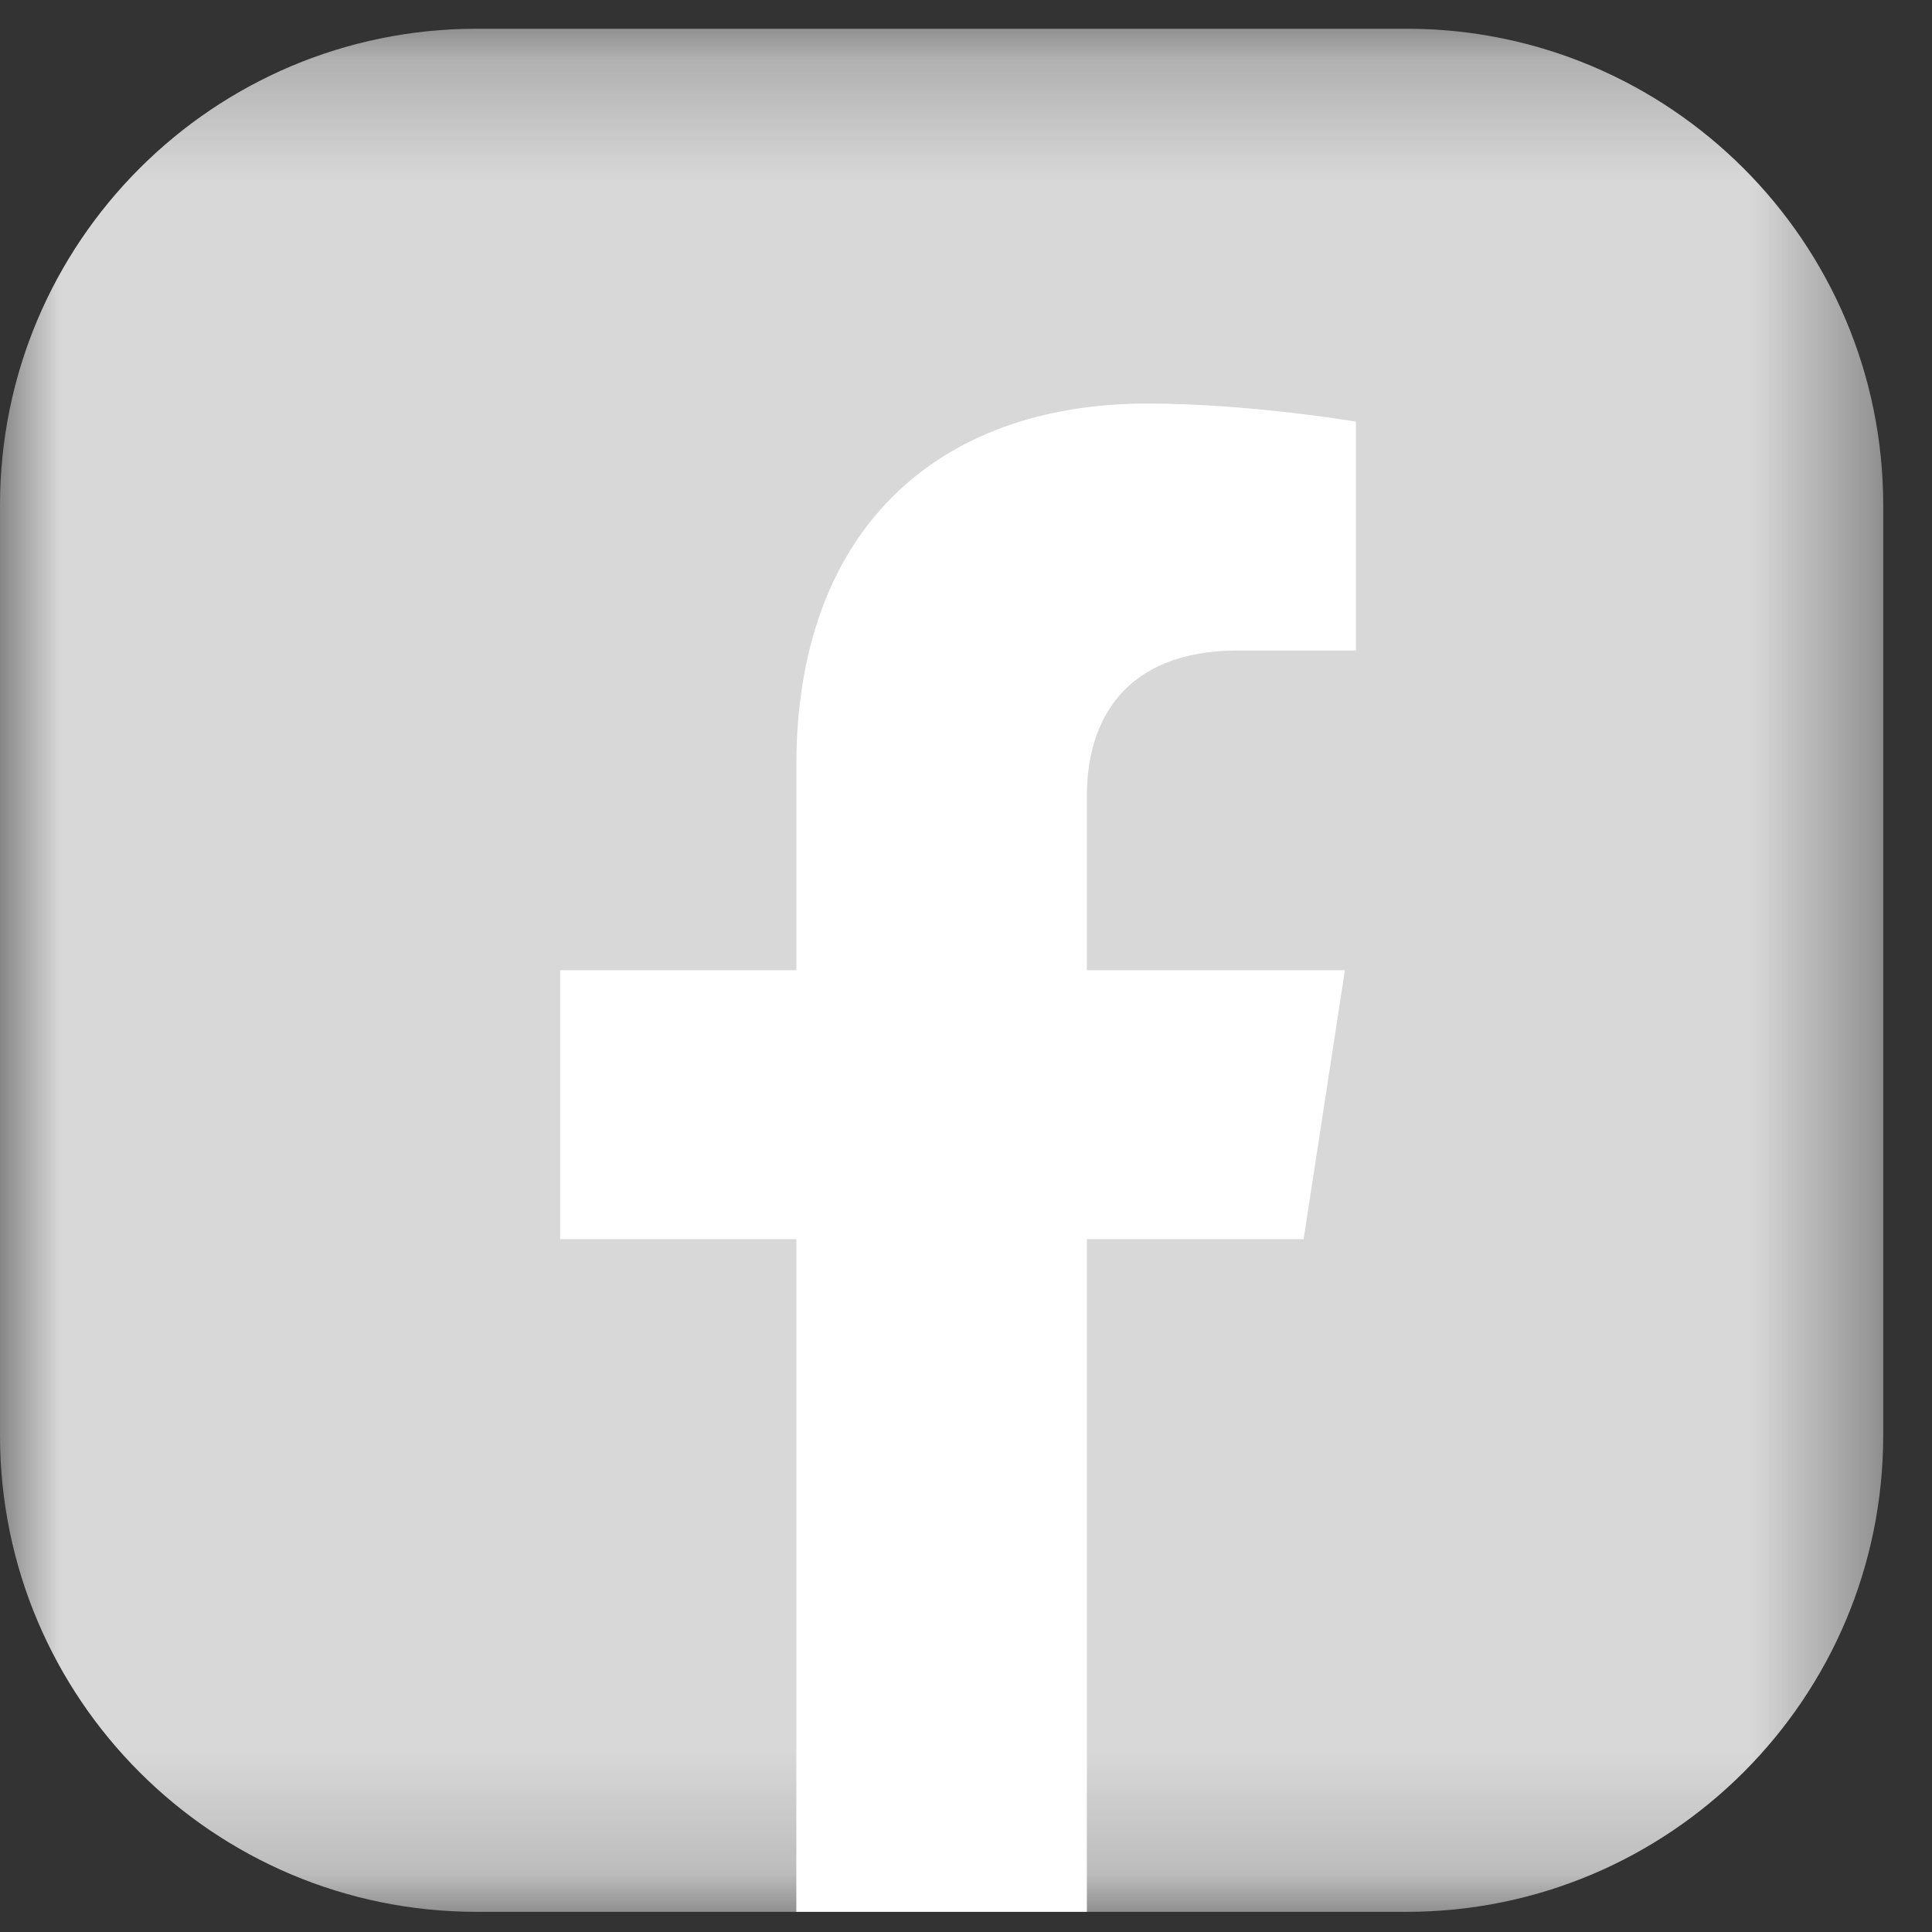 <svg width="16" height="16" viewBox="0 0 16 16" fill="none" xmlns="http://www.w3.org/2000/svg">
<rect x="0" y="0" width="16" height="16" fill="#333333" stroke="none"/>
<mask id="mask0_17_7373" style="mask-type:alpha" maskUnits="userSpaceOnUse" x="0" y="0" width="16" height="16">
<path fill-rule="evenodd" clip-rule="evenodd" d="M0 0.238H15.596V15.833H0V0.238Z" fill="white"/>
</mask>
<g mask="url(#mask0_17_7373)">
<path fill-rule="evenodd" clip-rule="evenodd" d="M11.648 15.833H9.004L7.798 15.435L6.602 15.833H3.948C1.767 15.833 0 14.066 0 11.886V4.185C0 2.005 1.767 0.238 3.948 0.238H11.648C13.828 0.238 15.596 2.005 15.596 4.185V11.886C15.596 14.066 13.828 15.833 11.648 15.833Z" fill="#D8D8D8"/>
</g>
<path fill-rule="evenodd" clip-rule="evenodd" d="M6.595 6.338V8.035H4.639V10.262H6.595V15.833H9.001V10.262H10.796L11.138 8.035H9.001V6.59C9.001 5.981 9.3 5.387 10.257 5.387H11.229V3.492C11.229 3.492 10.347 3.342 9.504 3.342C7.744 3.342 6.595 4.407 6.595 6.338Z" fill="white"/>
</svg>
